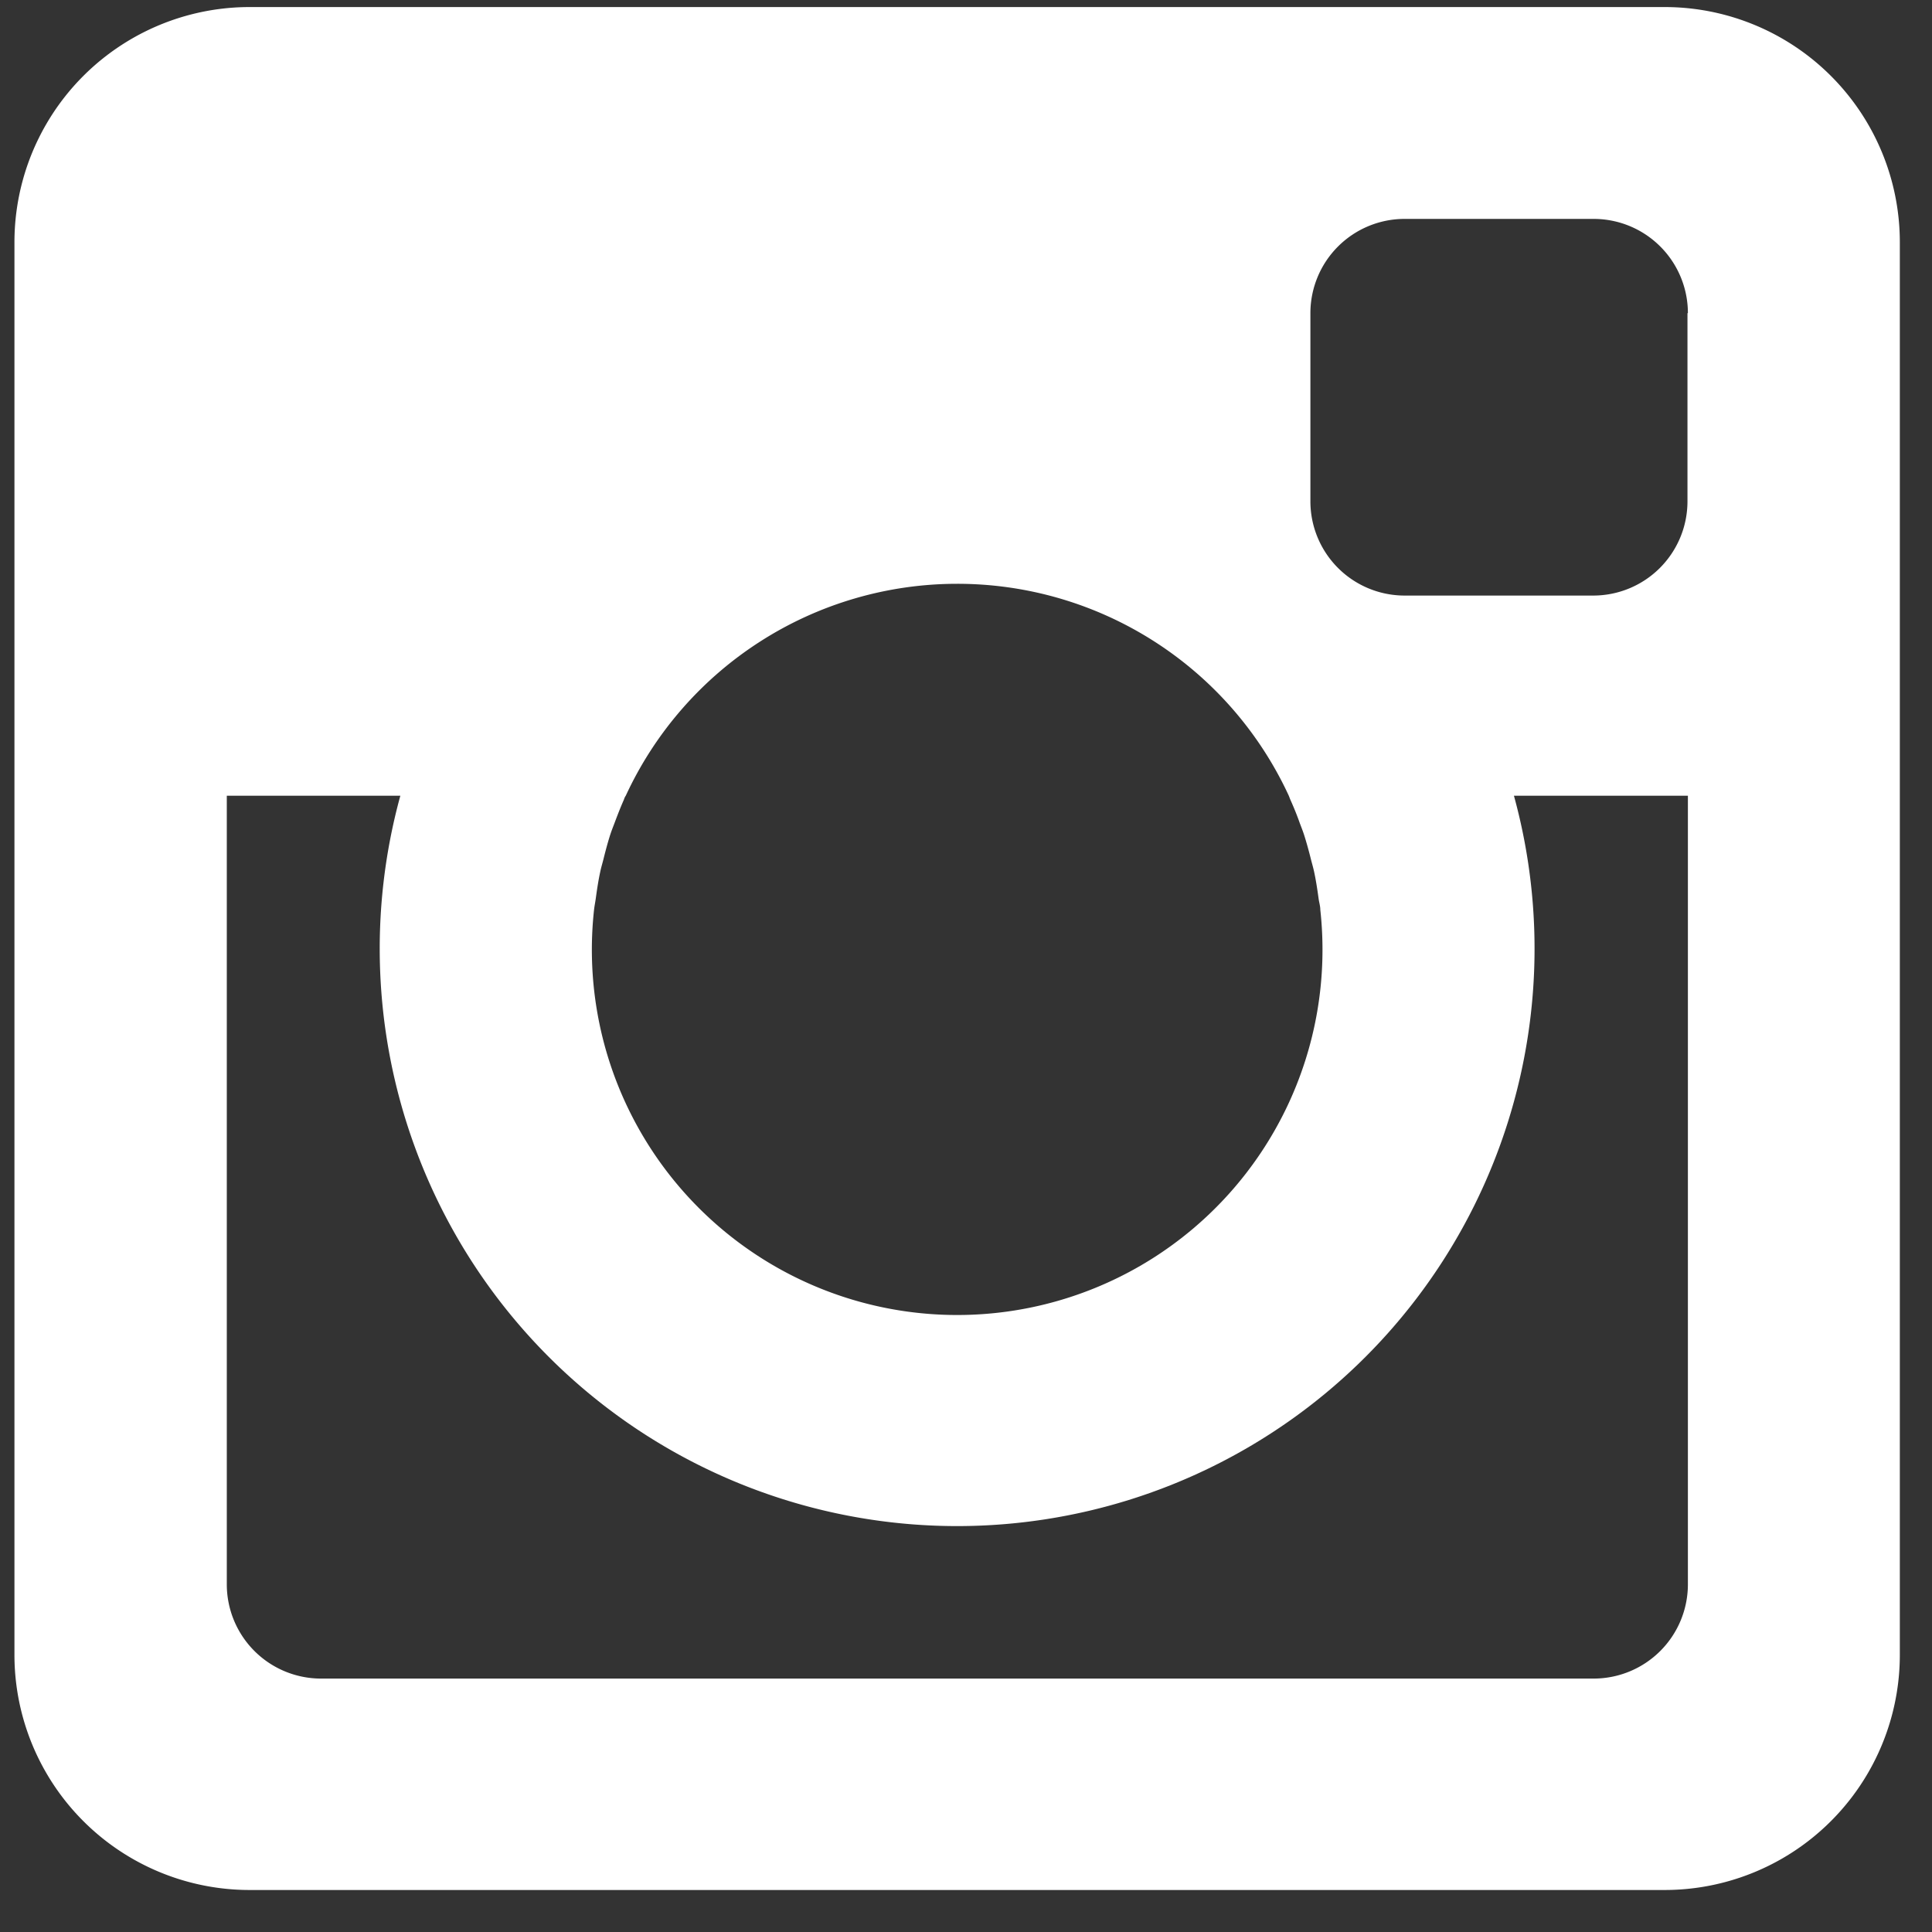 <svg xmlns="http://www.w3.org/2000/svg" width="23" height="23" viewBox="0 0 23 23">
  <rect x="0" y="0" width="23" height="23" fill="#333333" stroke="none"/>
  <defs>
    <style>
      .cls-1 {
        fill: #fff;
        fill-rule: evenodd;
      }
    </style>
  </defs>
  <path id="instagram" class="cls-1" d="M19.811,22.5H2.978A2.8,2.8,0,0,1,.172,19.7V2.887A2.8,2.8,0,0,1,2.978.084H19.811a2.8,2.8,0,0,1,2.806,2.8V19.7A2.8,2.8,0,0,1,19.811,22.5ZM11.394,6.95A4.347,4.347,0,0,0,7.45,9.472h0C7.439,9.488,7.434,9.5,7.427,9.521,7.386,9.613,7.35,9.707,7.315,9.8c-0.017.045-.035,0.09-0.05,0.136-0.032.1-.058,0.2-0.083,0.3-0.012.047-.026,0.093-0.036,0.141-0.023.106-.039,0.214-0.054,0.323-0.006.043-.015,0.086-0.02,0.131a4.349,4.349,0,1,0,8.646,0c0-.044-0.014-0.087-0.02-0.131-0.015-.109-0.031-0.217-0.054-0.323-0.01-.047-0.024-0.094-0.036-0.141-0.025-.1-0.052-0.2-0.084-0.3-0.015-.046-0.033-0.091-0.05-0.136-0.035-.1-0.072-0.189-0.113-0.281-0.007-.016-0.012-0.032-0.019-0.048h0A4.346,4.346,0,0,0,11.394,6.95Zm8.7-3.222a1.122,1.122,0,0,0-1.122-1.122H16.725A1.122,1.122,0,0,0,15.6,3.728V5.969a1.122,1.122,0,0,0,1.122,1.121h2.245a1.122,1.122,0,0,0,1.122-1.121V3.728Zm0,5.745H18.023a6.874,6.874,0,1,1-13.257,0H2.7v9.388a1.122,1.122,0,0,0,1.122,1.122h15.15a1.122,1.122,0,0,0,1.122-1.122V9.472Z"/>
</svg>
